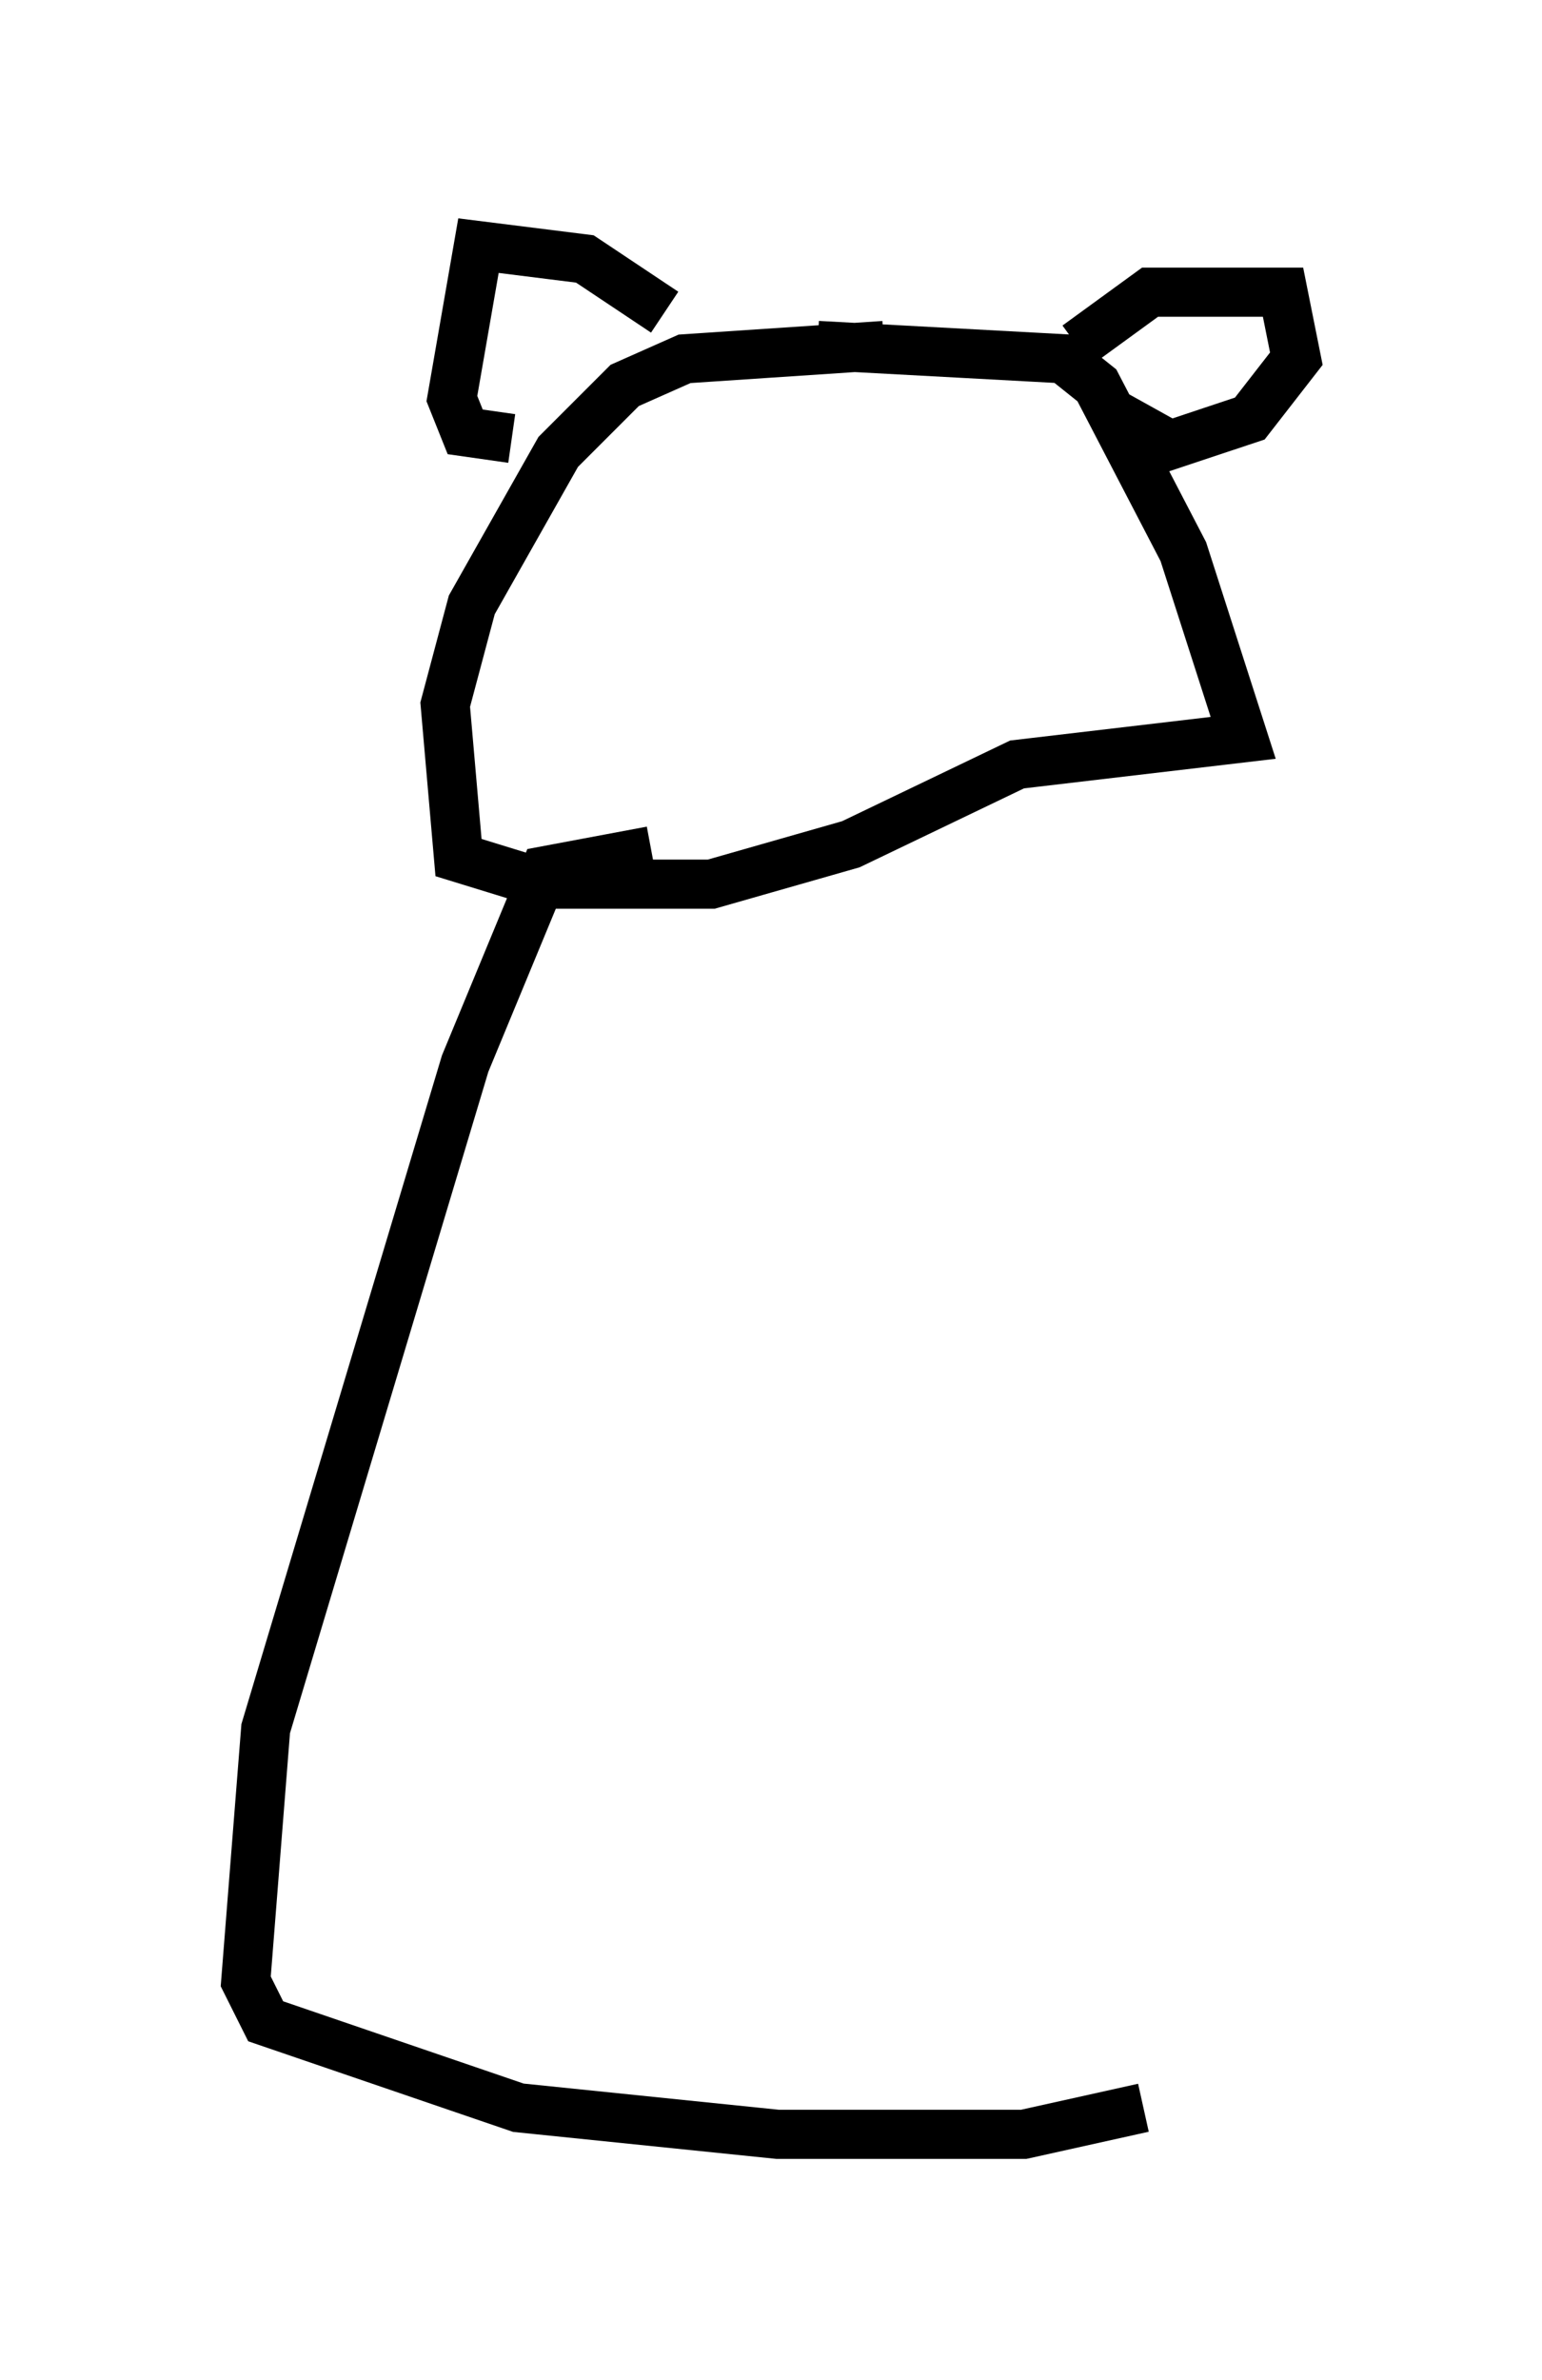 <?xml version="1.0" encoding="utf-8" ?>
<svg baseProfile="full" height="48.43" version="1.1" width="31.38" xmlns="http://www.w3.org/2000/svg" xmlns:ev="http://www.w3.org/2001/xml-events" xmlns:xlink="http://www.w3.org/1999/xlink"><defs /><rect fill="white" height="48.43" width="31.38" x="0" y="0" /><path d="M18.667, 6.624 m-0.677, 0.406 l-4.059, 0.271 -1.218, 0.541 l-1.353, 1.353 -1.759, 3.112 l-0.541, 2.03 0.271, 3.112 l1.759, 0.541 3.383, 0.0 l2.842, -0.812 3.383, -1.624 l4.601, -0.541 -1.218, -3.789 l-1.759, -3.383 -0.677, -0.541 l-5.007, -0.271 m-3.112, -0.677 l-1.624, -1.083 -2.165, -0.271 l-0.541, 3.112 0.271, 0.677 l0.947, 0.135 m11.502, -1.894 l1.488, -1.083 2.706, 0.0 l0.271, 1.353 -0.947, 1.218 l-1.624, 0.541 -1.218, -0.677 m-9.337, 8.931 l-2.165, 0.406 -1.624, 3.924 l-4.059, 13.532 -0.406, 5.142 l0.406, 0.812 5.142, 1.759 l5.277, 0.541 5.007, 0.0 l2.436, -0.541 " fill="none" stroke="black" stroke-width="1" /></svg>
